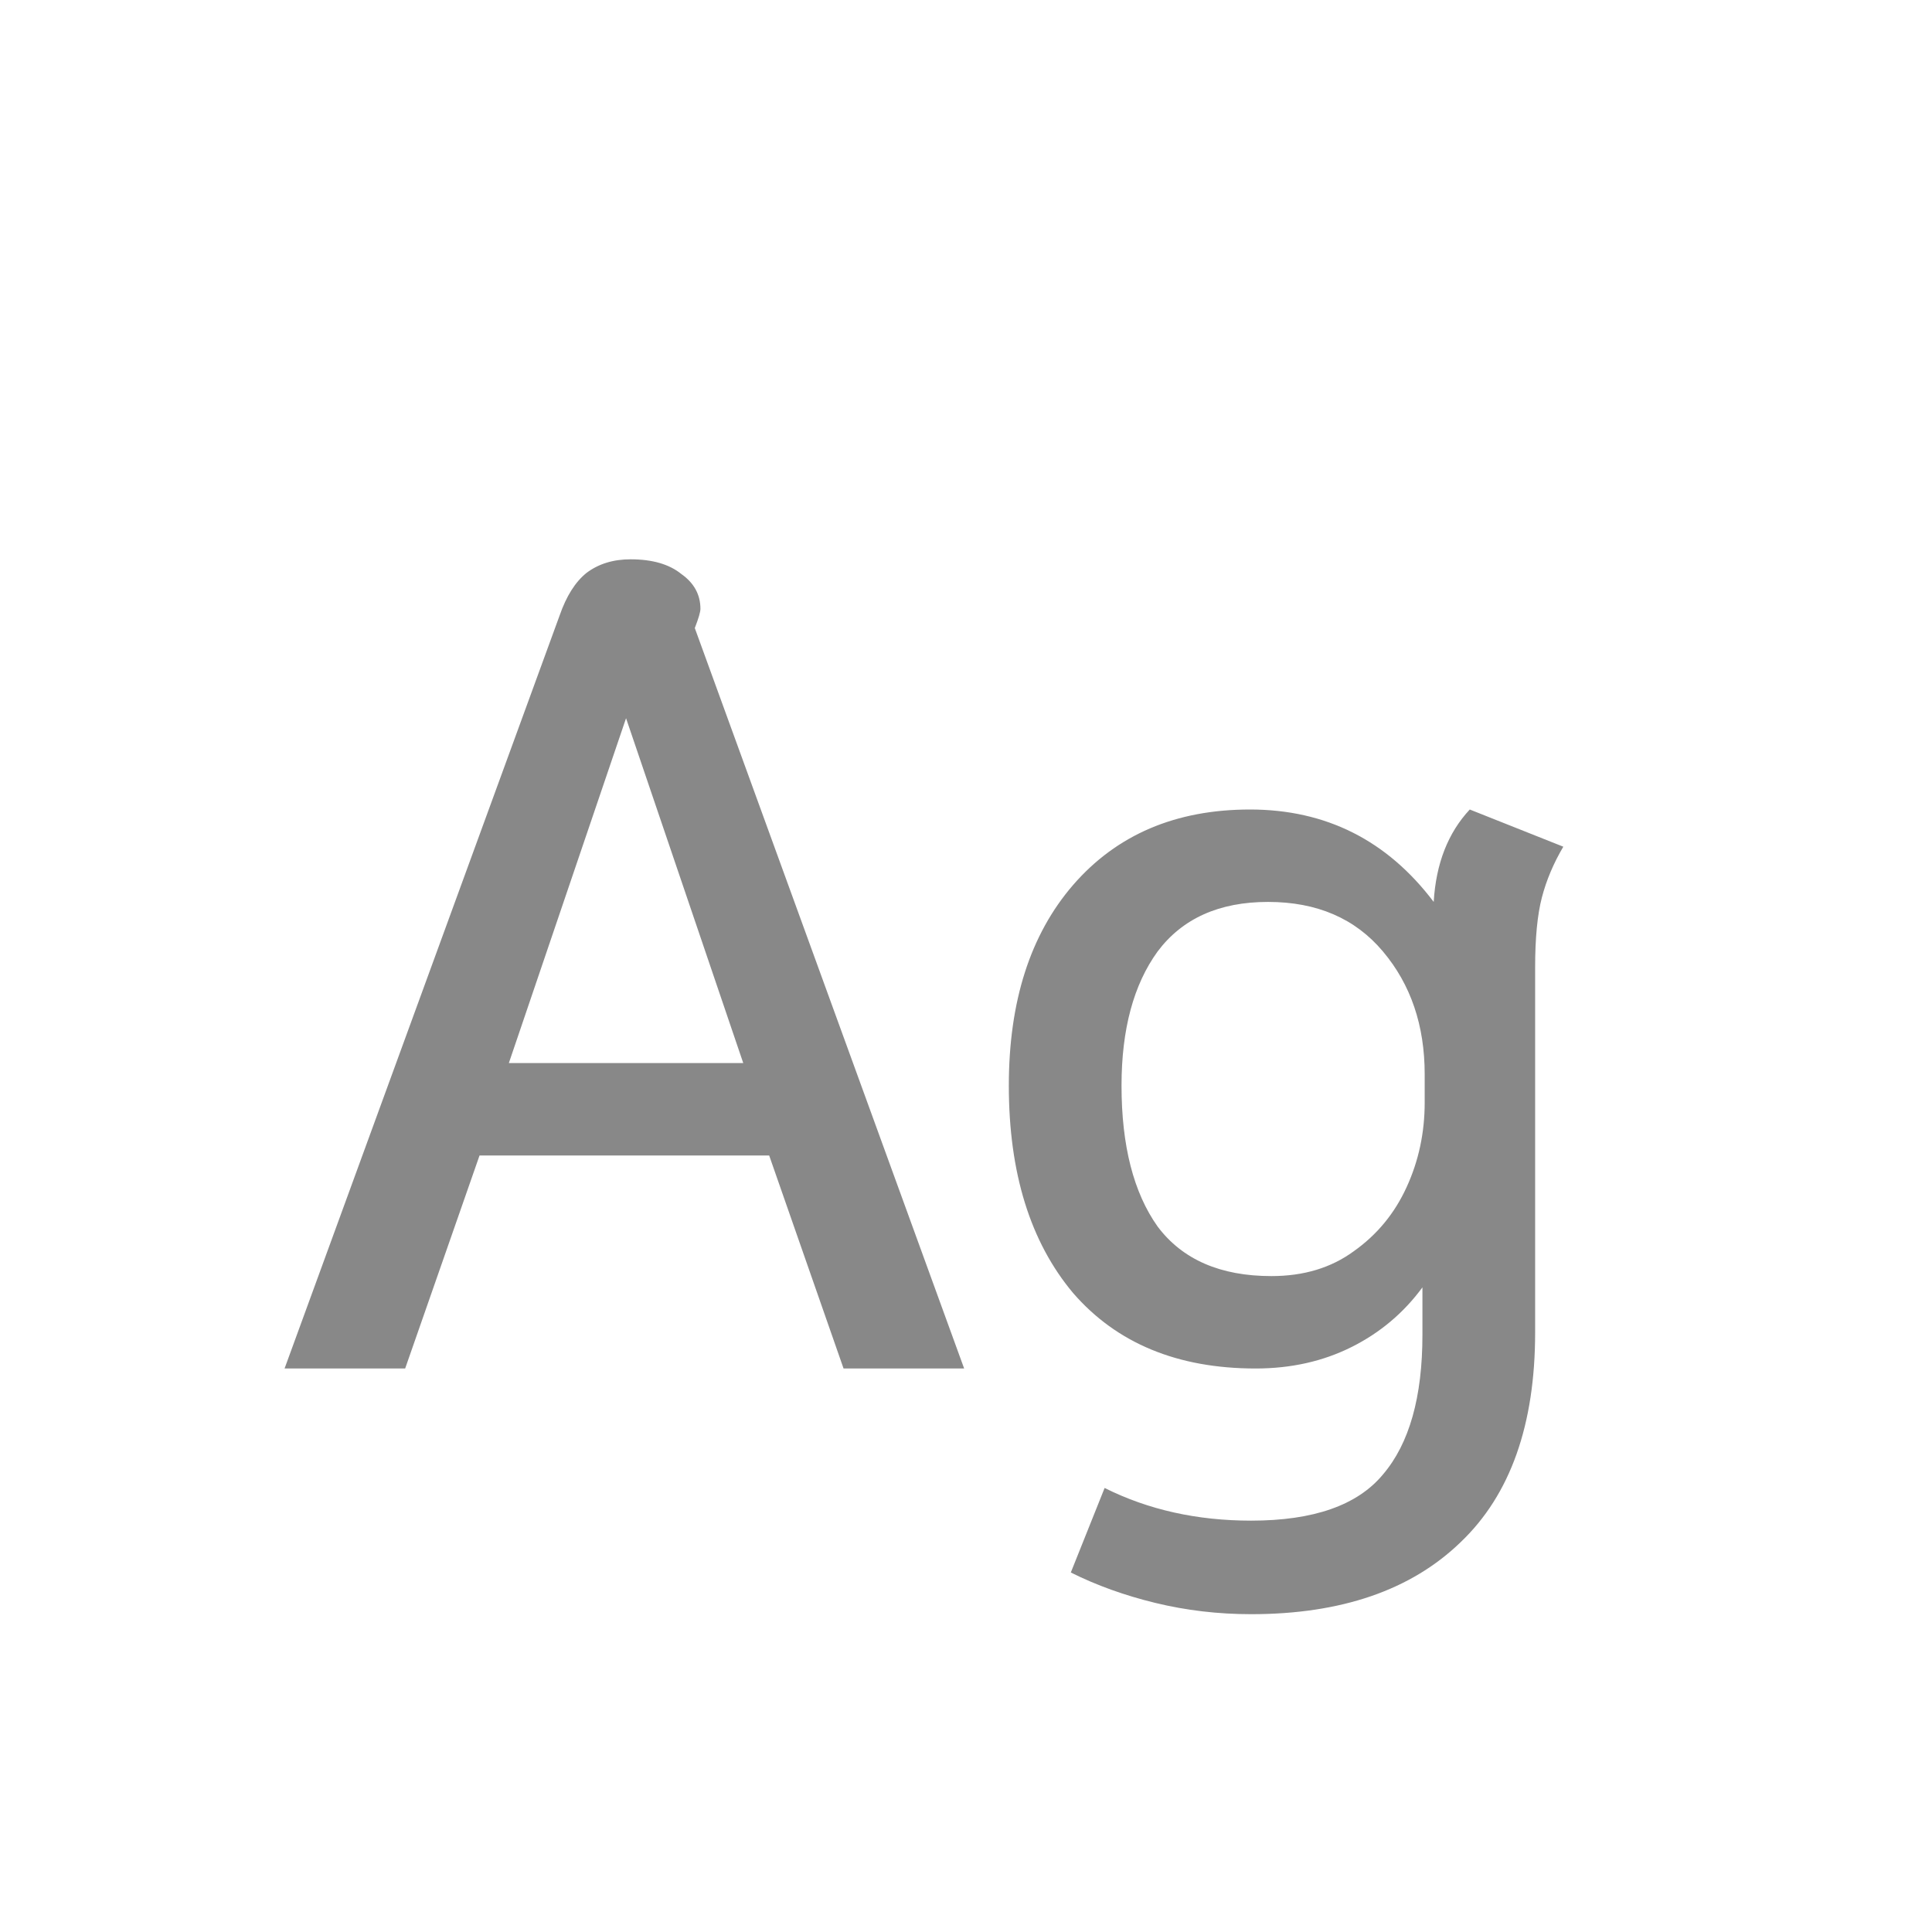 <svg width="24" height="24" viewBox="0 0 24 24" fill="none" xmlns="http://www.w3.org/2000/svg">
<path d="M6.951 7.648C7.035 7.405 7.147 7.228 7.287 7.116C7.436 7.004 7.618 6.948 7.833 6.948C8.104 6.948 8.314 7.009 8.463 7.13C8.622 7.242 8.701 7.387 8.701 7.564C8.701 7.601 8.678 7.681 8.631 7.802L11.977 17H10.479L9.555 14.354H5.957L5.033 17H3.535L6.951 7.648ZM9.233 13.206L7.777 8.922L6.321 13.206H9.233ZM15.542 20.052C15.132 20.052 14.735 20.005 14.352 19.912C13.97 19.819 13.62 19.693 13.302 19.534L13.722 18.484C14.264 18.755 14.87 18.89 15.542 18.89C16.317 18.89 16.863 18.699 17.18 18.316C17.507 17.933 17.67 17.355 17.67 16.58V15.992C17.437 16.309 17.143 16.557 16.788 16.734C16.434 16.911 16.037 17 15.598 17C14.628 17 13.872 16.687 13.33 16.062C12.798 15.427 12.532 14.569 12.532 13.486C12.532 12.441 12.798 11.61 13.33 10.994C13.872 10.369 14.604 10.056 15.528 10.056C16.471 10.056 17.232 10.439 17.81 11.204C17.838 10.728 17.988 10.345 18.258 10.056L19.42 10.518C19.299 10.723 19.21 10.933 19.154 11.148C19.098 11.363 19.07 11.652 19.07 12.016V16.552C19.07 17.7 18.762 18.568 18.146 19.156C17.53 19.753 16.662 20.052 15.542 20.052ZM15.794 15.852C16.196 15.852 16.536 15.749 16.816 15.544C17.106 15.339 17.325 15.073 17.474 14.746C17.624 14.419 17.698 14.069 17.698 13.696V13.346C17.698 12.739 17.526 12.231 17.18 11.82C16.835 11.409 16.359 11.204 15.752 11.204C15.146 11.204 14.688 11.409 14.38 11.82C14.082 12.231 13.932 12.786 13.932 13.486C13.932 14.233 14.082 14.816 14.38 15.236C14.688 15.647 15.16 15.852 15.794 15.852Z" fill="#888888"/>
</svg>
